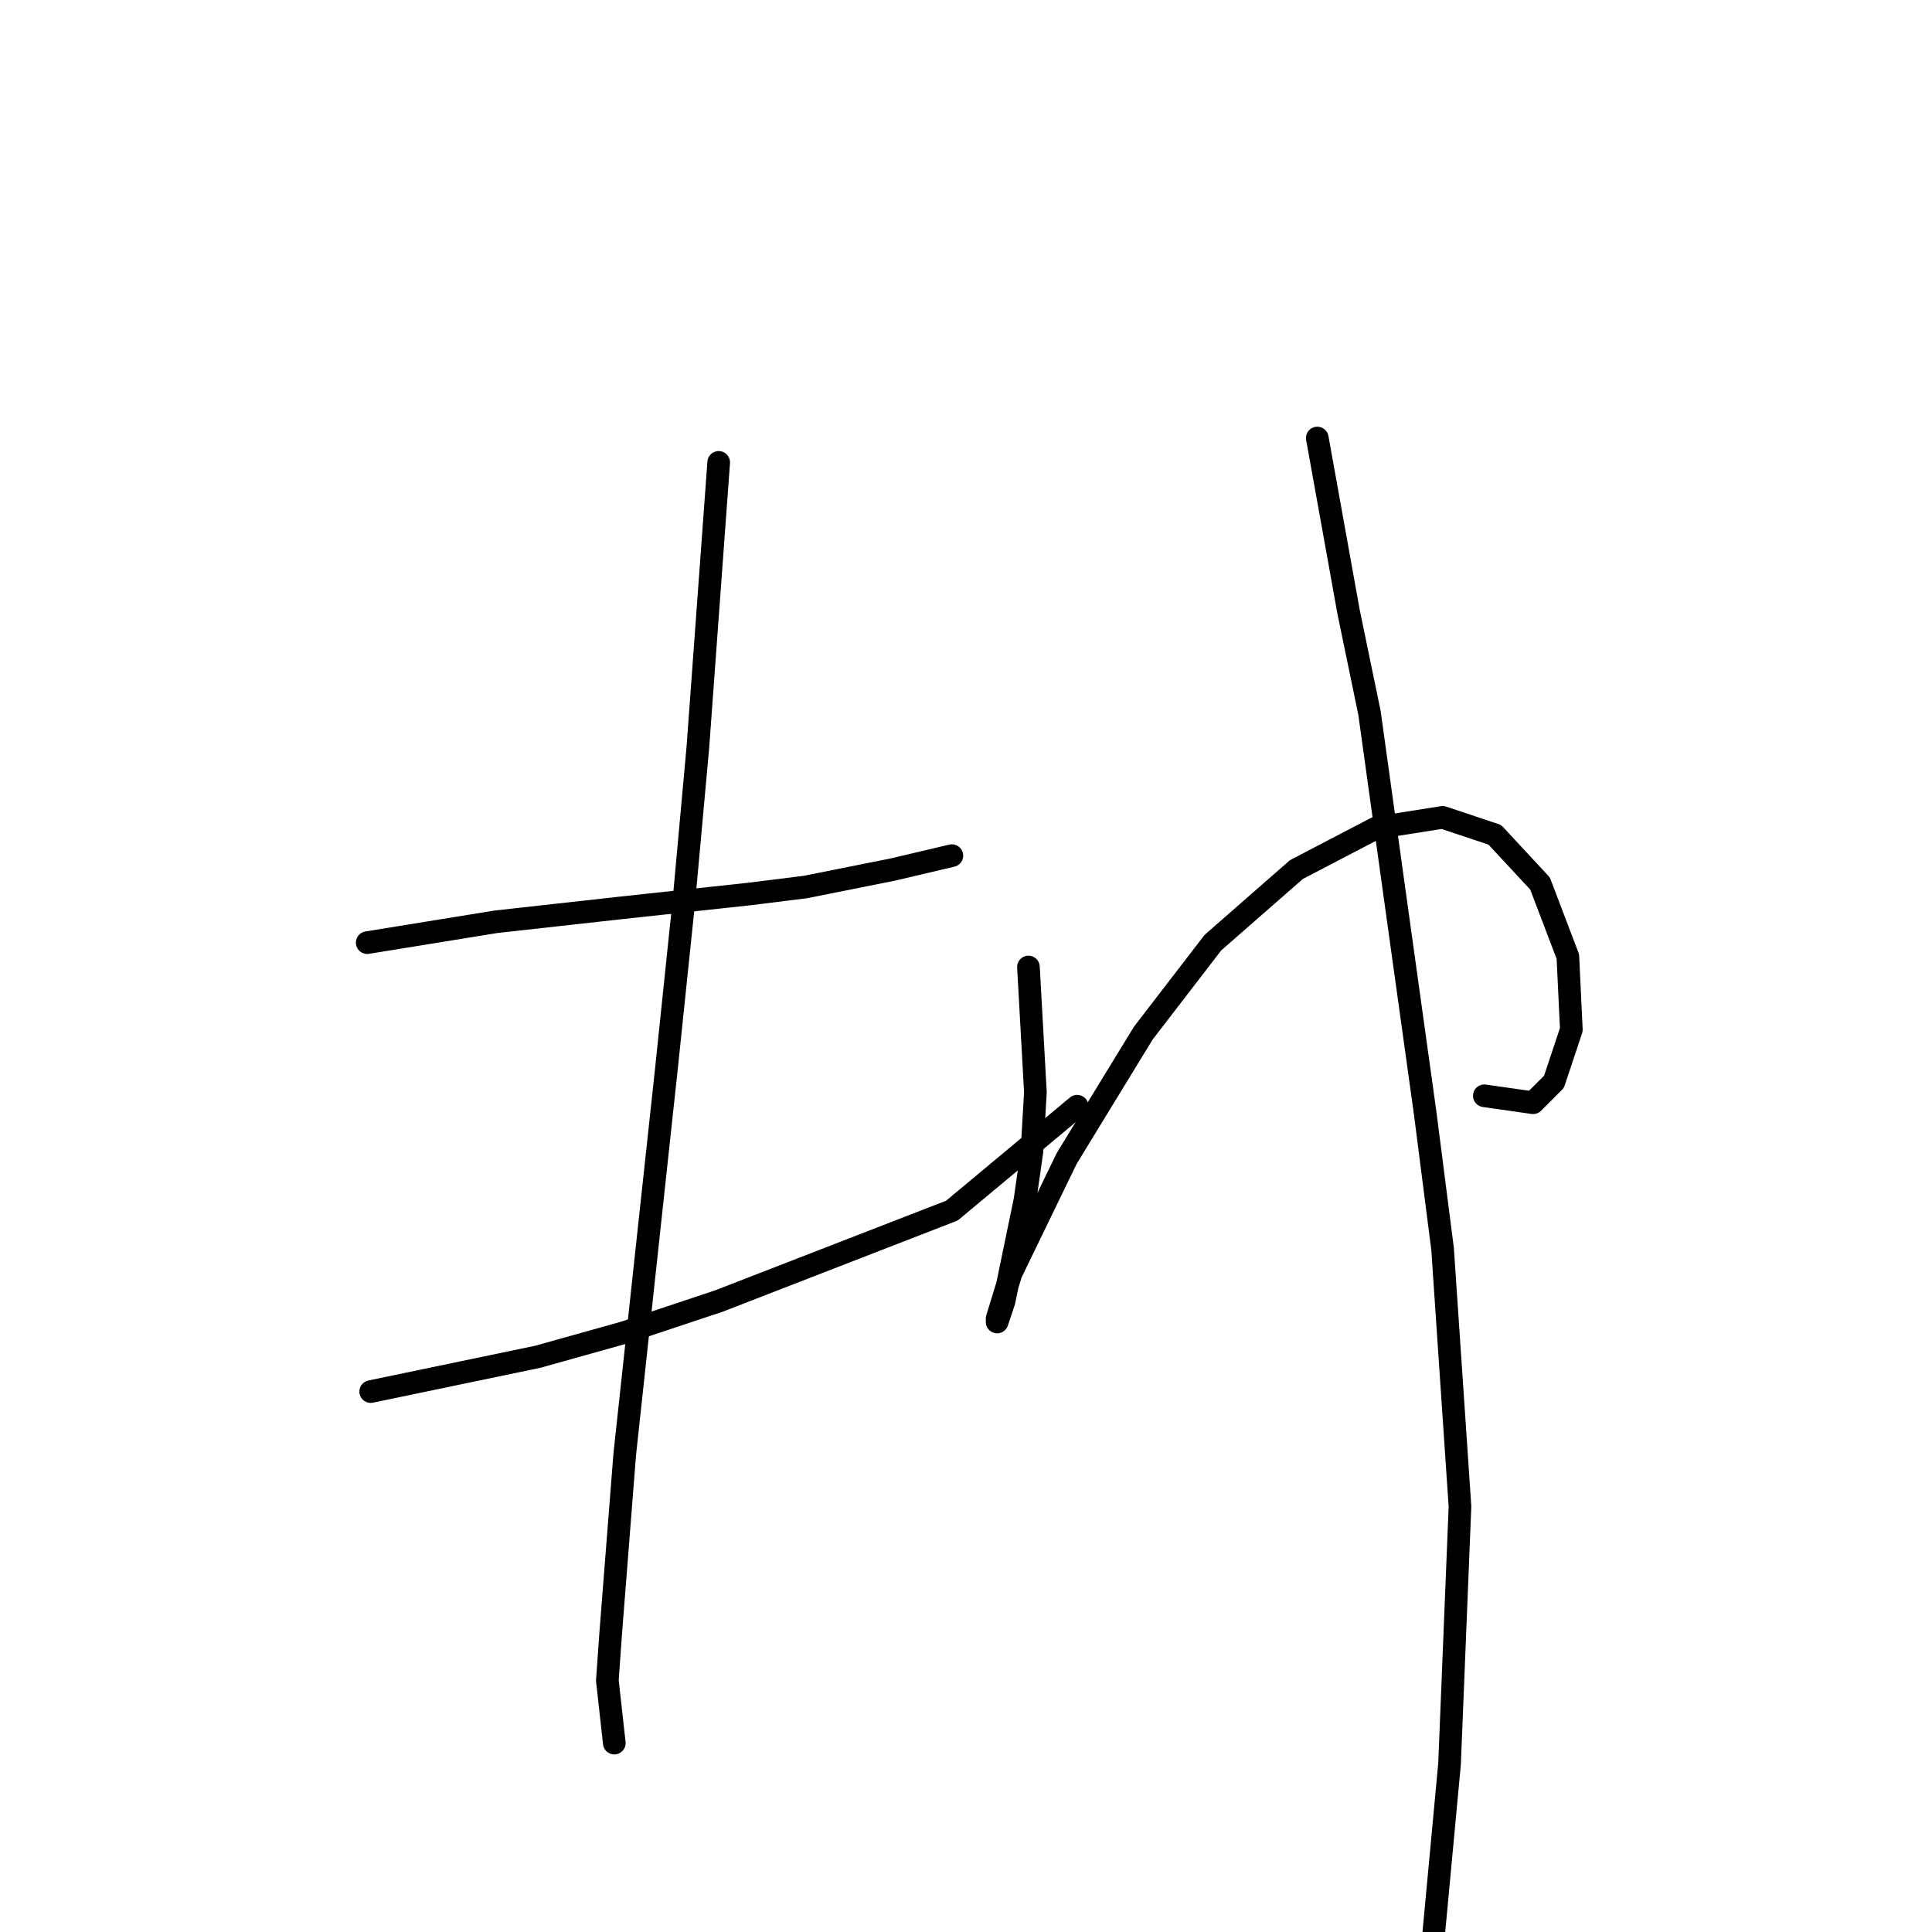 <?xml version="1.0" standalone="no"?>
    <svg width="256" height="256" xmlns="http://www.w3.org/2000/svg" version="1.1">
    <polyline stroke="black" stroke-width="3" stroke-linecap="round" fill="transparent" stroke-linejoin="round" points="48.658 124.906 65.72 122.139 74.02 121.217 82.321 120.295 99.383 118.45 106.761 117.528 118.289 115.222 126.129 113.377 126.129 113.377 " />
        <polyline stroke="black" stroke-width="3" stroke-linecap="round" fill="transparent" stroke-linejoin="round" points="49.119 184.393 71.253 179.781 82.782 176.553 95.232 172.403 126.129 160.414 142.73 146.579 142.73 146.579 " />
        <polyline stroke="black" stroke-width="3" stroke-linecap="round" fill="transparent" stroke-linejoin="round" points="95.232 61.269 92.466 99.082 90.621 119.372 88.315 141.507 82.782 192.693 80.937 216.211 80.476 222.667 81.398 230.968 81.398 230.968 " />
        <polyline stroke="black" stroke-width="3" stroke-linecap="round" fill="transparent" stroke-linejoin="round" points="136.274 128.134 137.196 144.735 136.735 152.574 135.813 159.03 133.046 172.403 132.124 175.17 132.124 174.709 133.968 168.714 141.346 153.496 151.491 136.896 160.714 124.906 171.781 115.222 182.388 109.688 191.149 108.305 198.066 110.611 204.061 117.067 207.75 126.75 208.211 136.434 205.906 143.351 203.139 146.118 196.683 145.196 196.683 145.196 " />
        <polyline stroke="black" stroke-width="3" stroke-linecap="round" fill="transparent" stroke-linejoin="round" points="174.548 58.041 178.698 81.098 181.465 94.471 183.771 111.072 188.844 147.502 191.149 165.486 193.455 199.61 192.071 233.734 188.844 268.32 188.844 268.32 " />
        </svg>